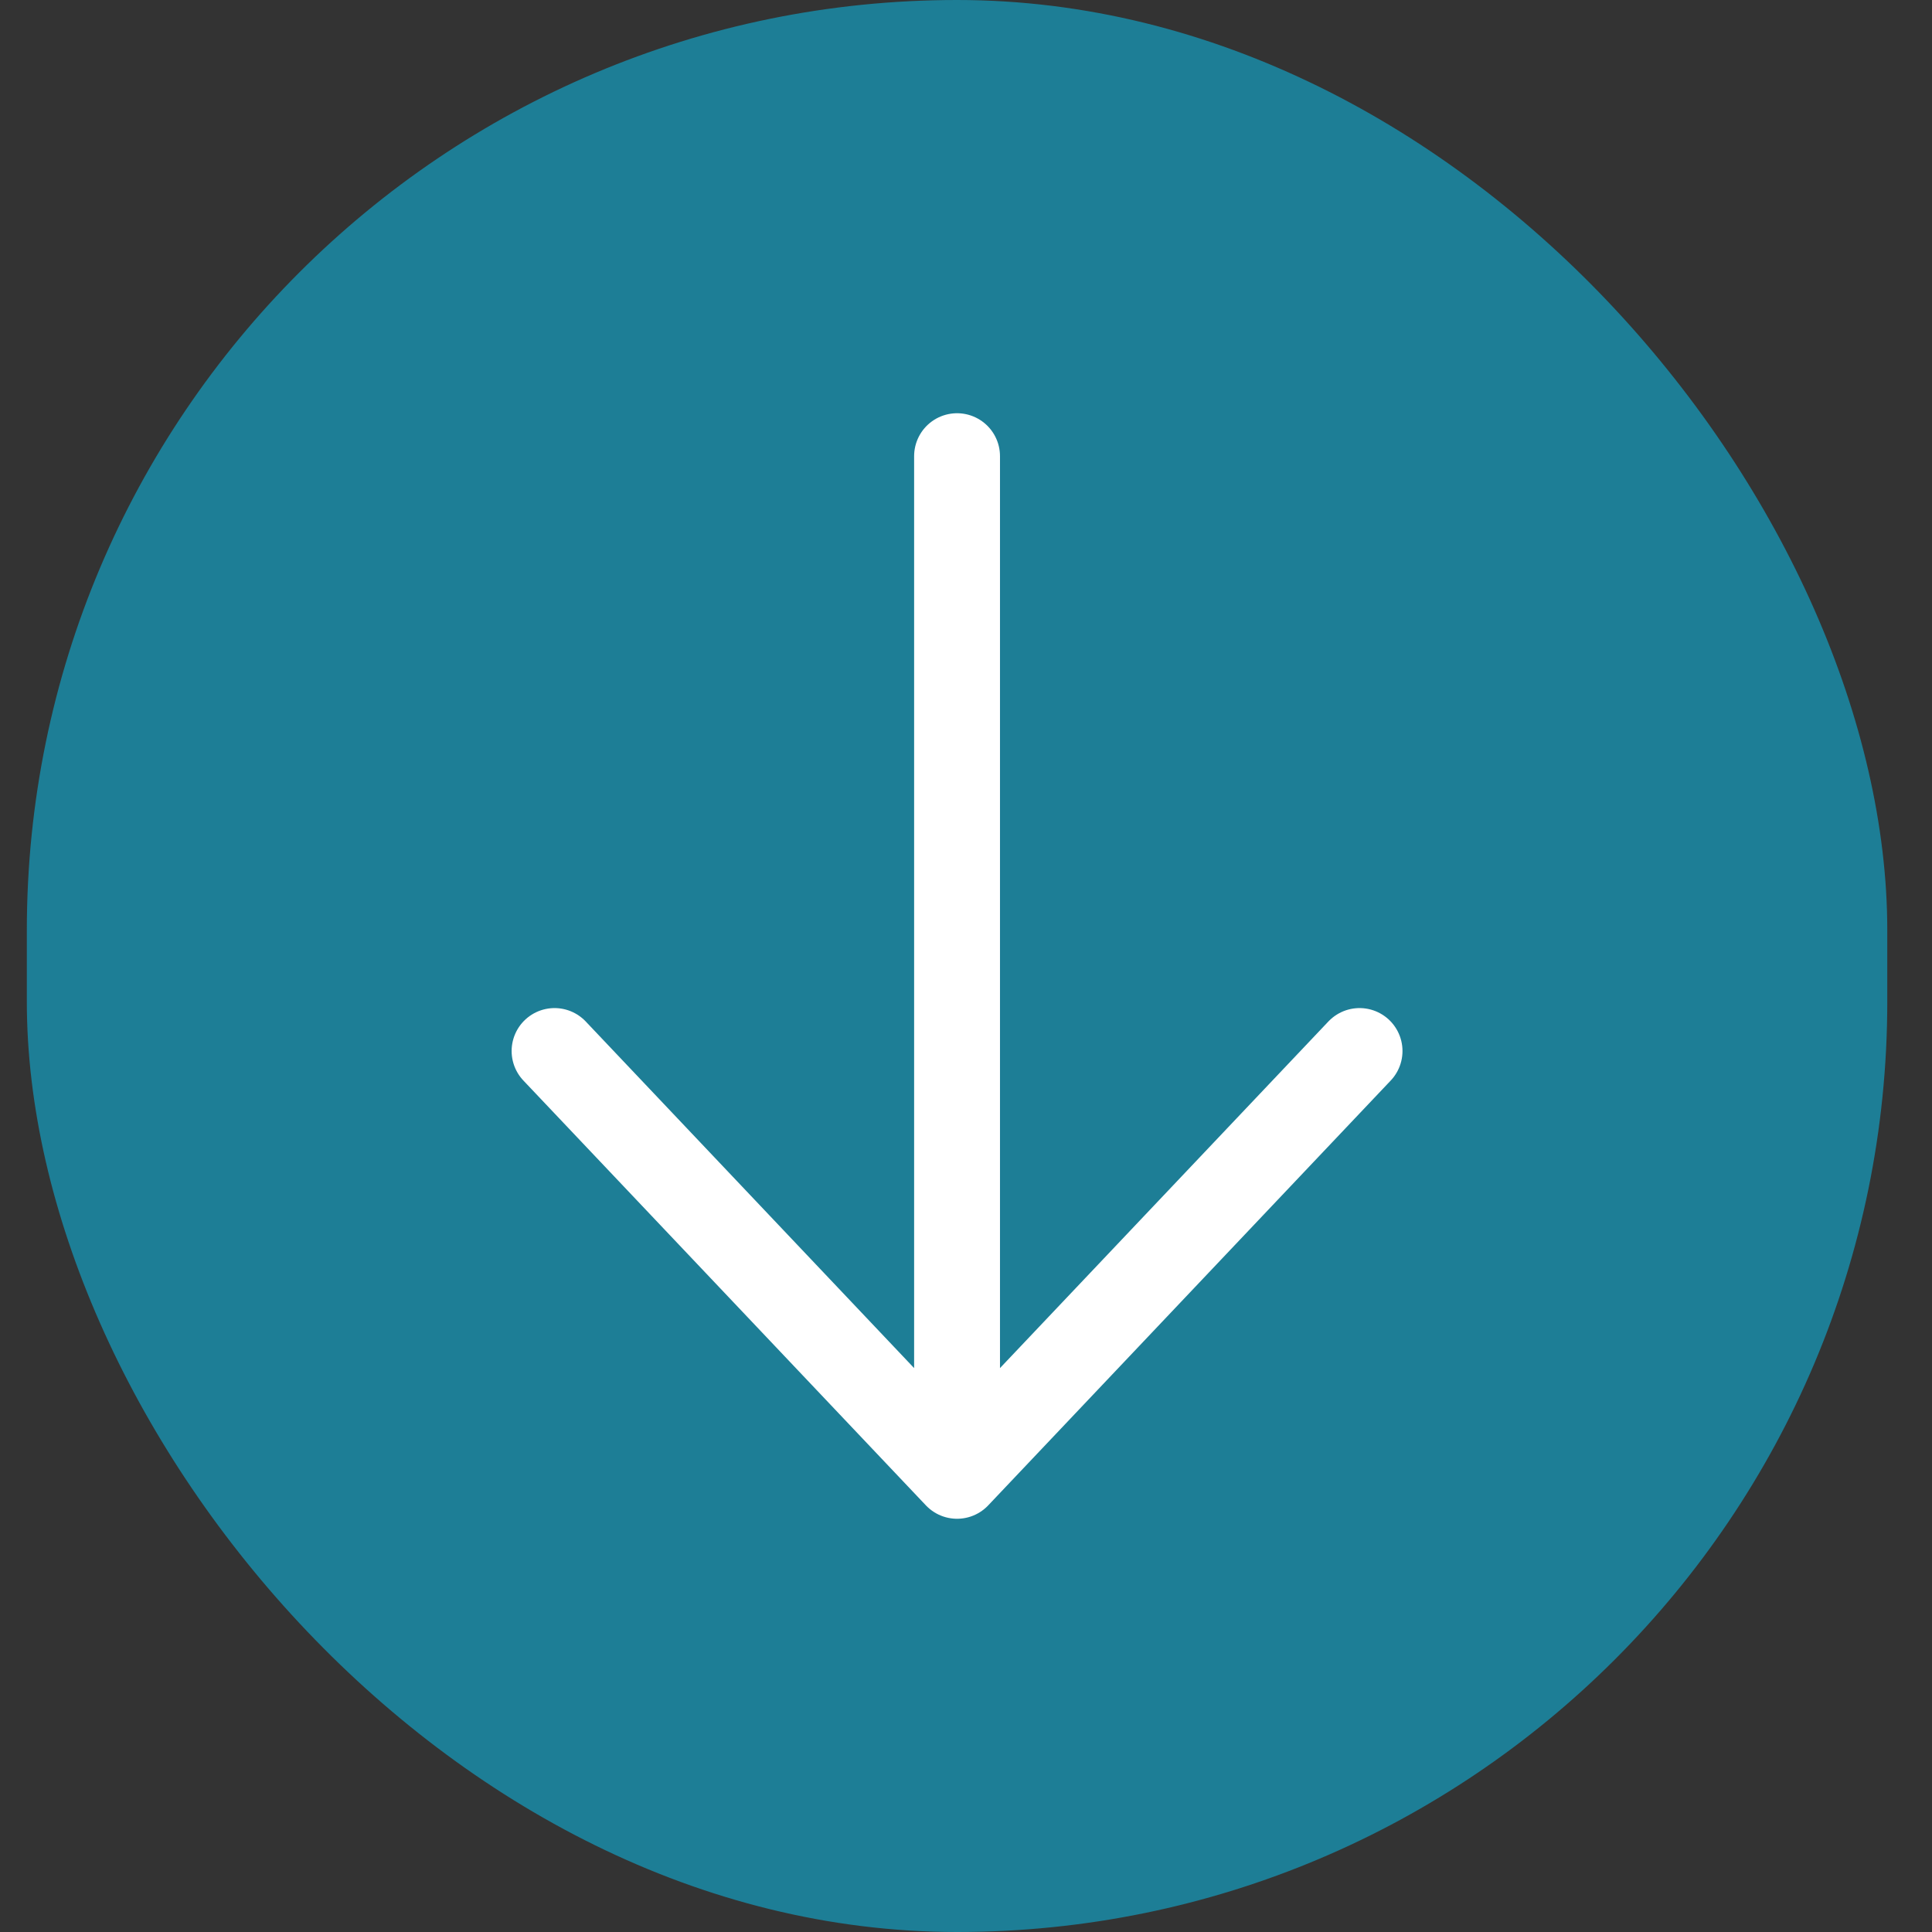 <svg width="27" height="27" viewBox="0 0 27 27" fill="none" xmlns="http://www.w3.org/2000/svg">
<rect x="0" y="0" width="27" height="27" fill="#333333" stroke="none"/>
<rect x="0.375" width="26" height="27" rx="13" fill="#1D7E96"/>
<path d="M19 14.688L13.375 20.625M13.375 20.625L7.75 14.688M13.375 20.625V6.375" stroke="white" stroke-width="1.2" stroke-linecap="round" stroke-linejoin="round"/>
</svg>
